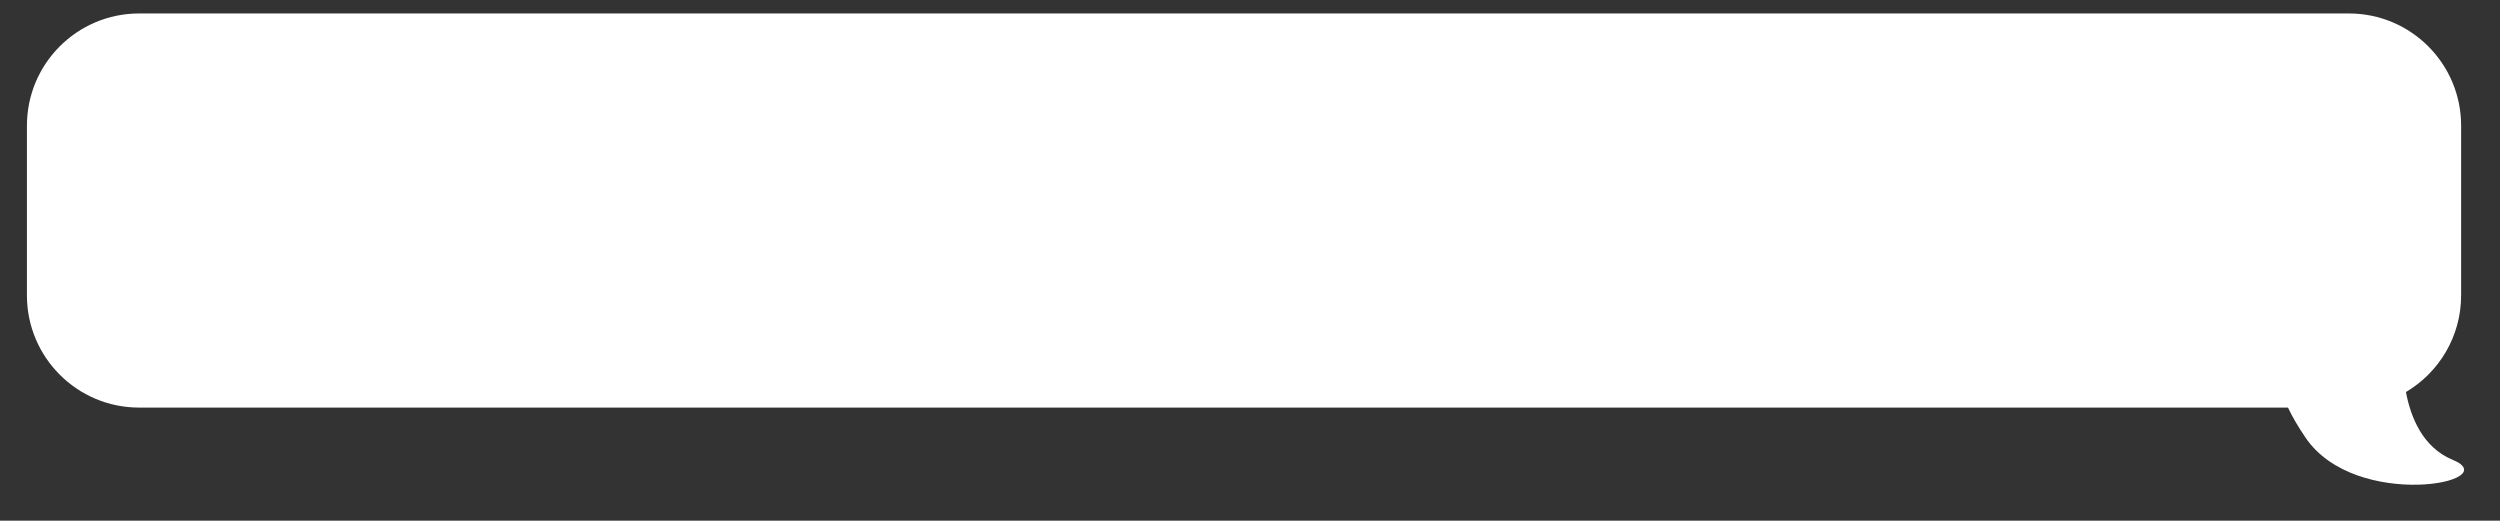 <svg width="557" height="116" viewBox="0 0 557 116" fill="none" xmlns="http://www.w3.org/2000/svg">
    <rect x="0" y="0" width="557" height="116" fill="#333333" stroke="none"/>
    <path fill="white" fill-rule="evenodd" clip-rule="evenodd"
          d="M523.338 3c13.807 0 25 11.193 25 25v37.809c0 9.167-4.934 17.182-12.292 21.534 1.023 5.477 3.666 12.329 10.403 15.101 12 4.939-21.616 11.493-32.773-4.938-1.679-2.474-2.975-4.695-3.91-6.697H31c-13.807 0-25-11.193-25-25V28C6 14.193 17.193 3 31 3h492.338z"/>
</svg>
